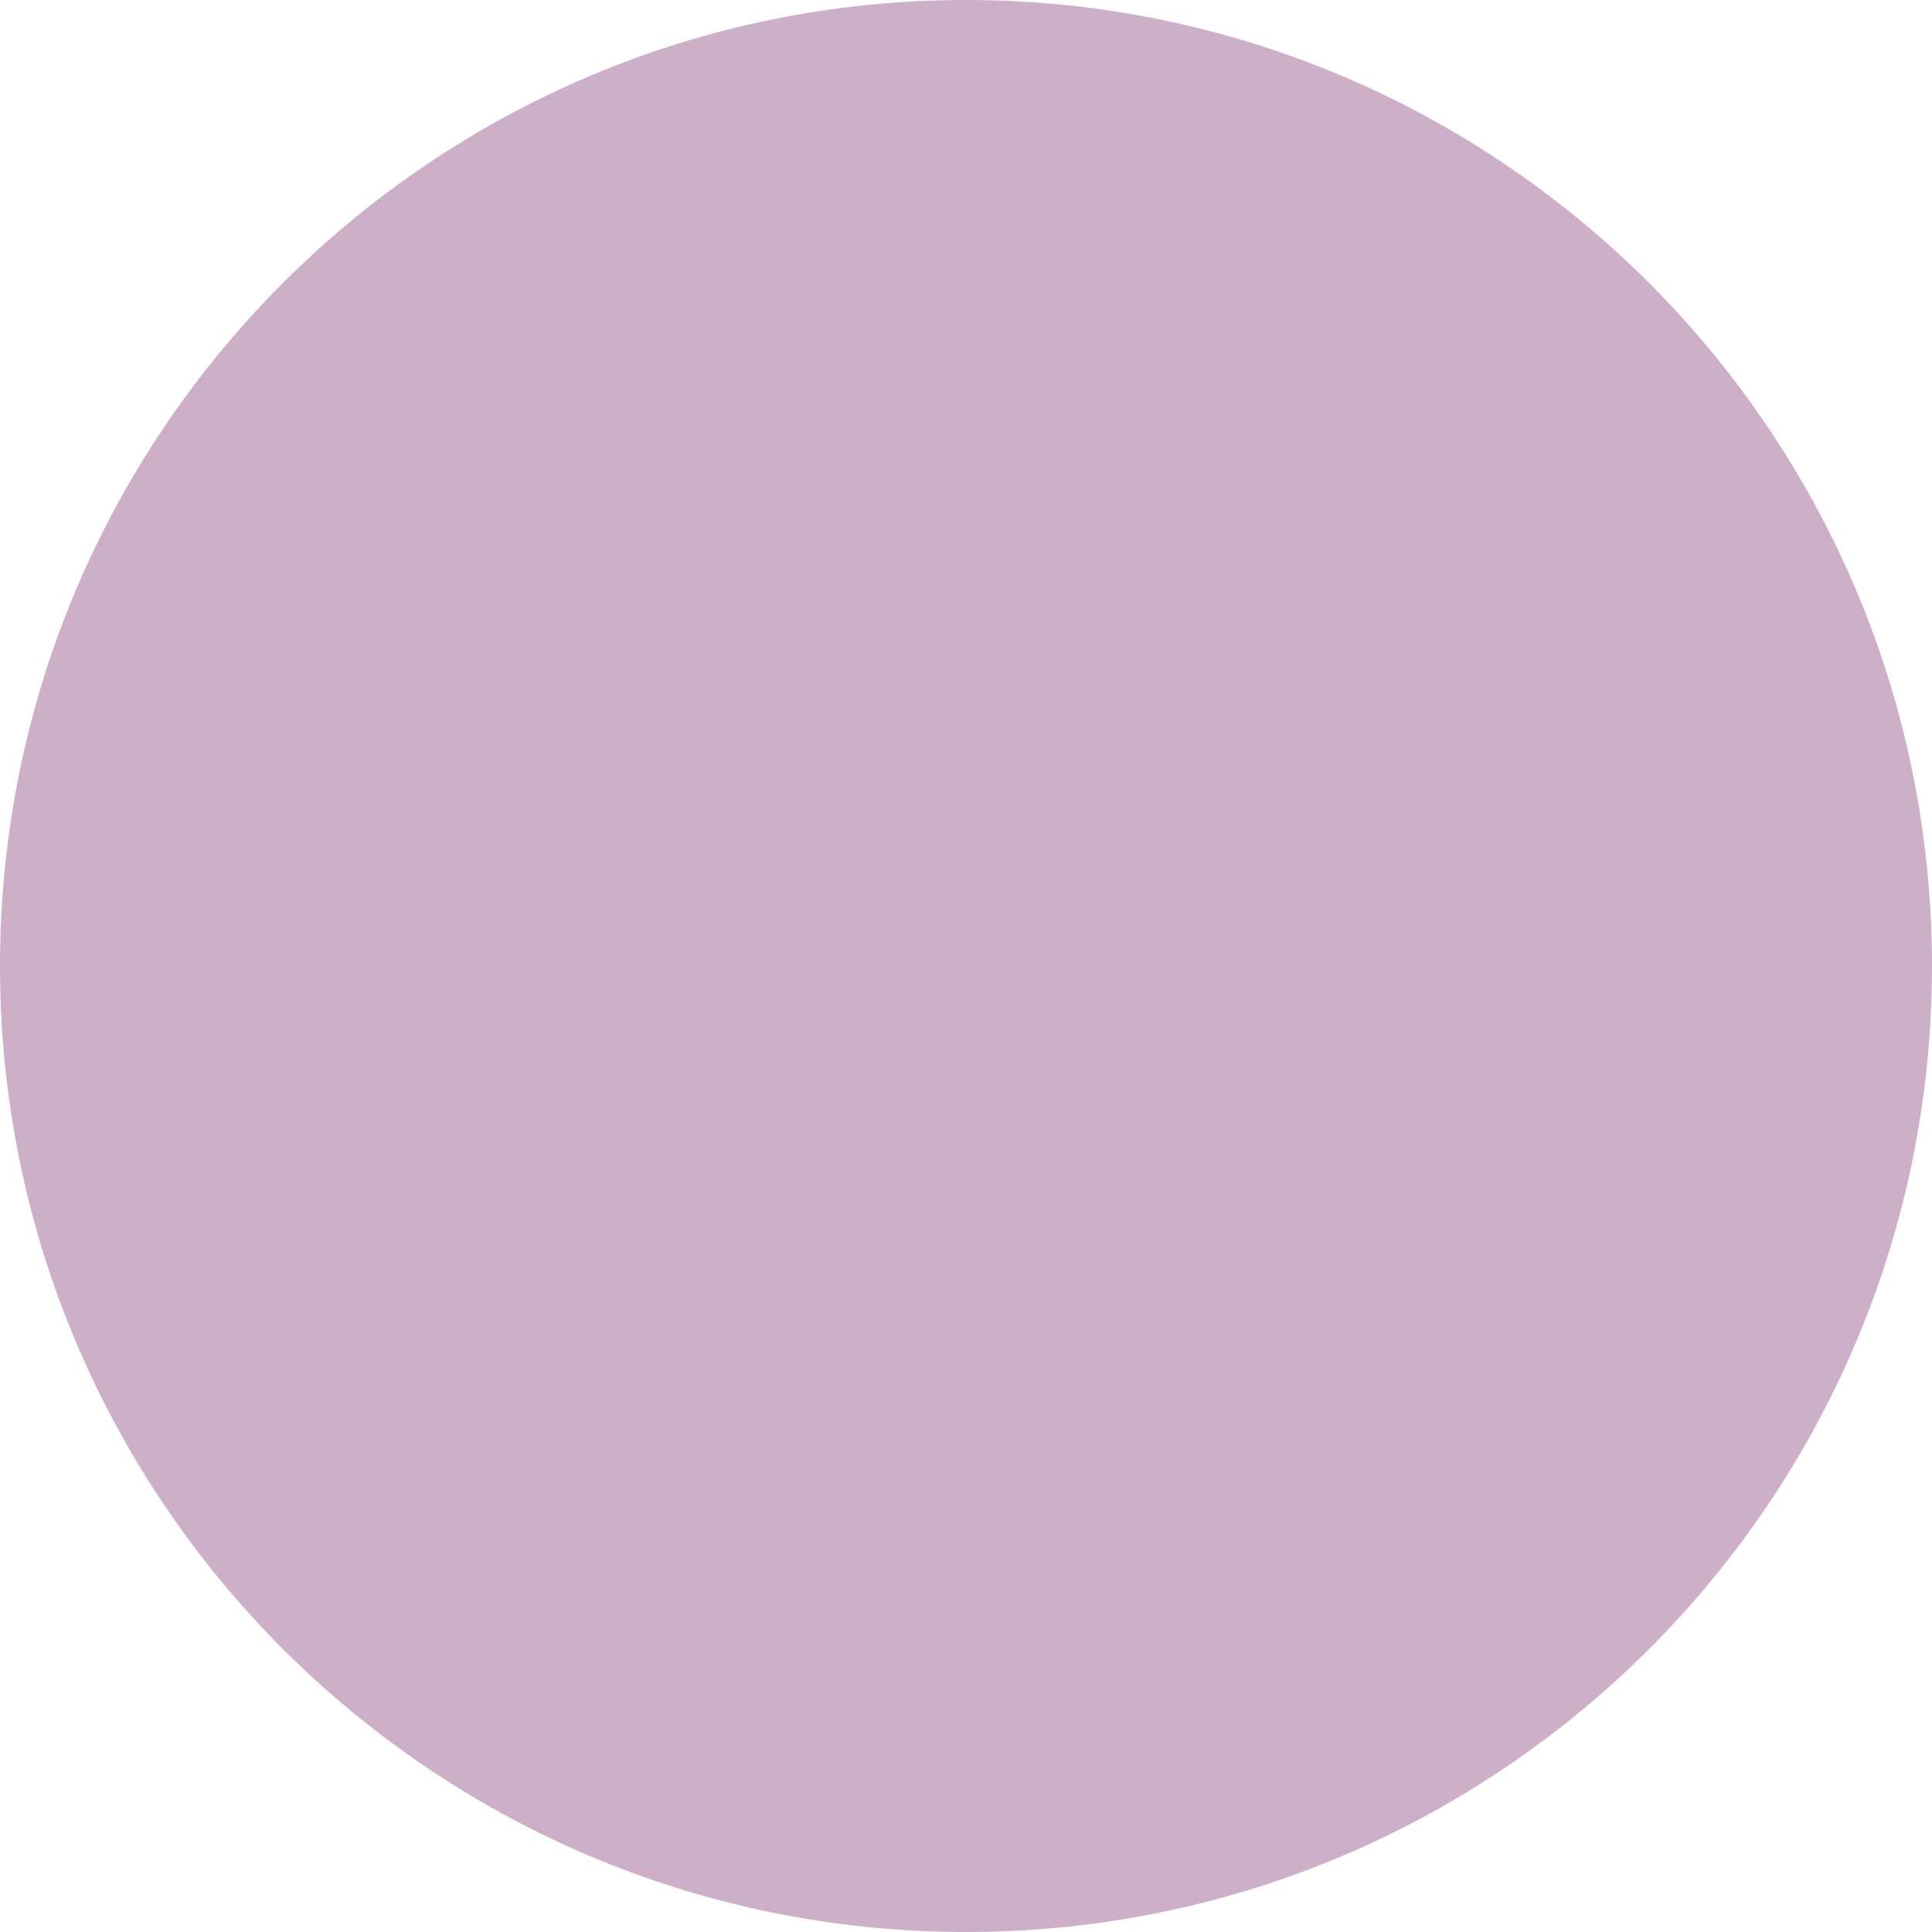 <svg width="847" height="847" viewBox="0 0 847 847" fill="none" xmlns="http://www.w3.org/2000/svg">
<path d="M847 423.5C847 551.481 790.231 666.203 700.5 743.858C626.243 808.122 529.412 847 423.5 847C189.607 847 0 657.393 0 423.5C0 189.607 189.607 0 423.5 0C559.614 0 680.73 64.214 758.207 164C813.863 235.682 847 325.721 847 423.5Z" fill="#CEAFC8"/>
</svg>

